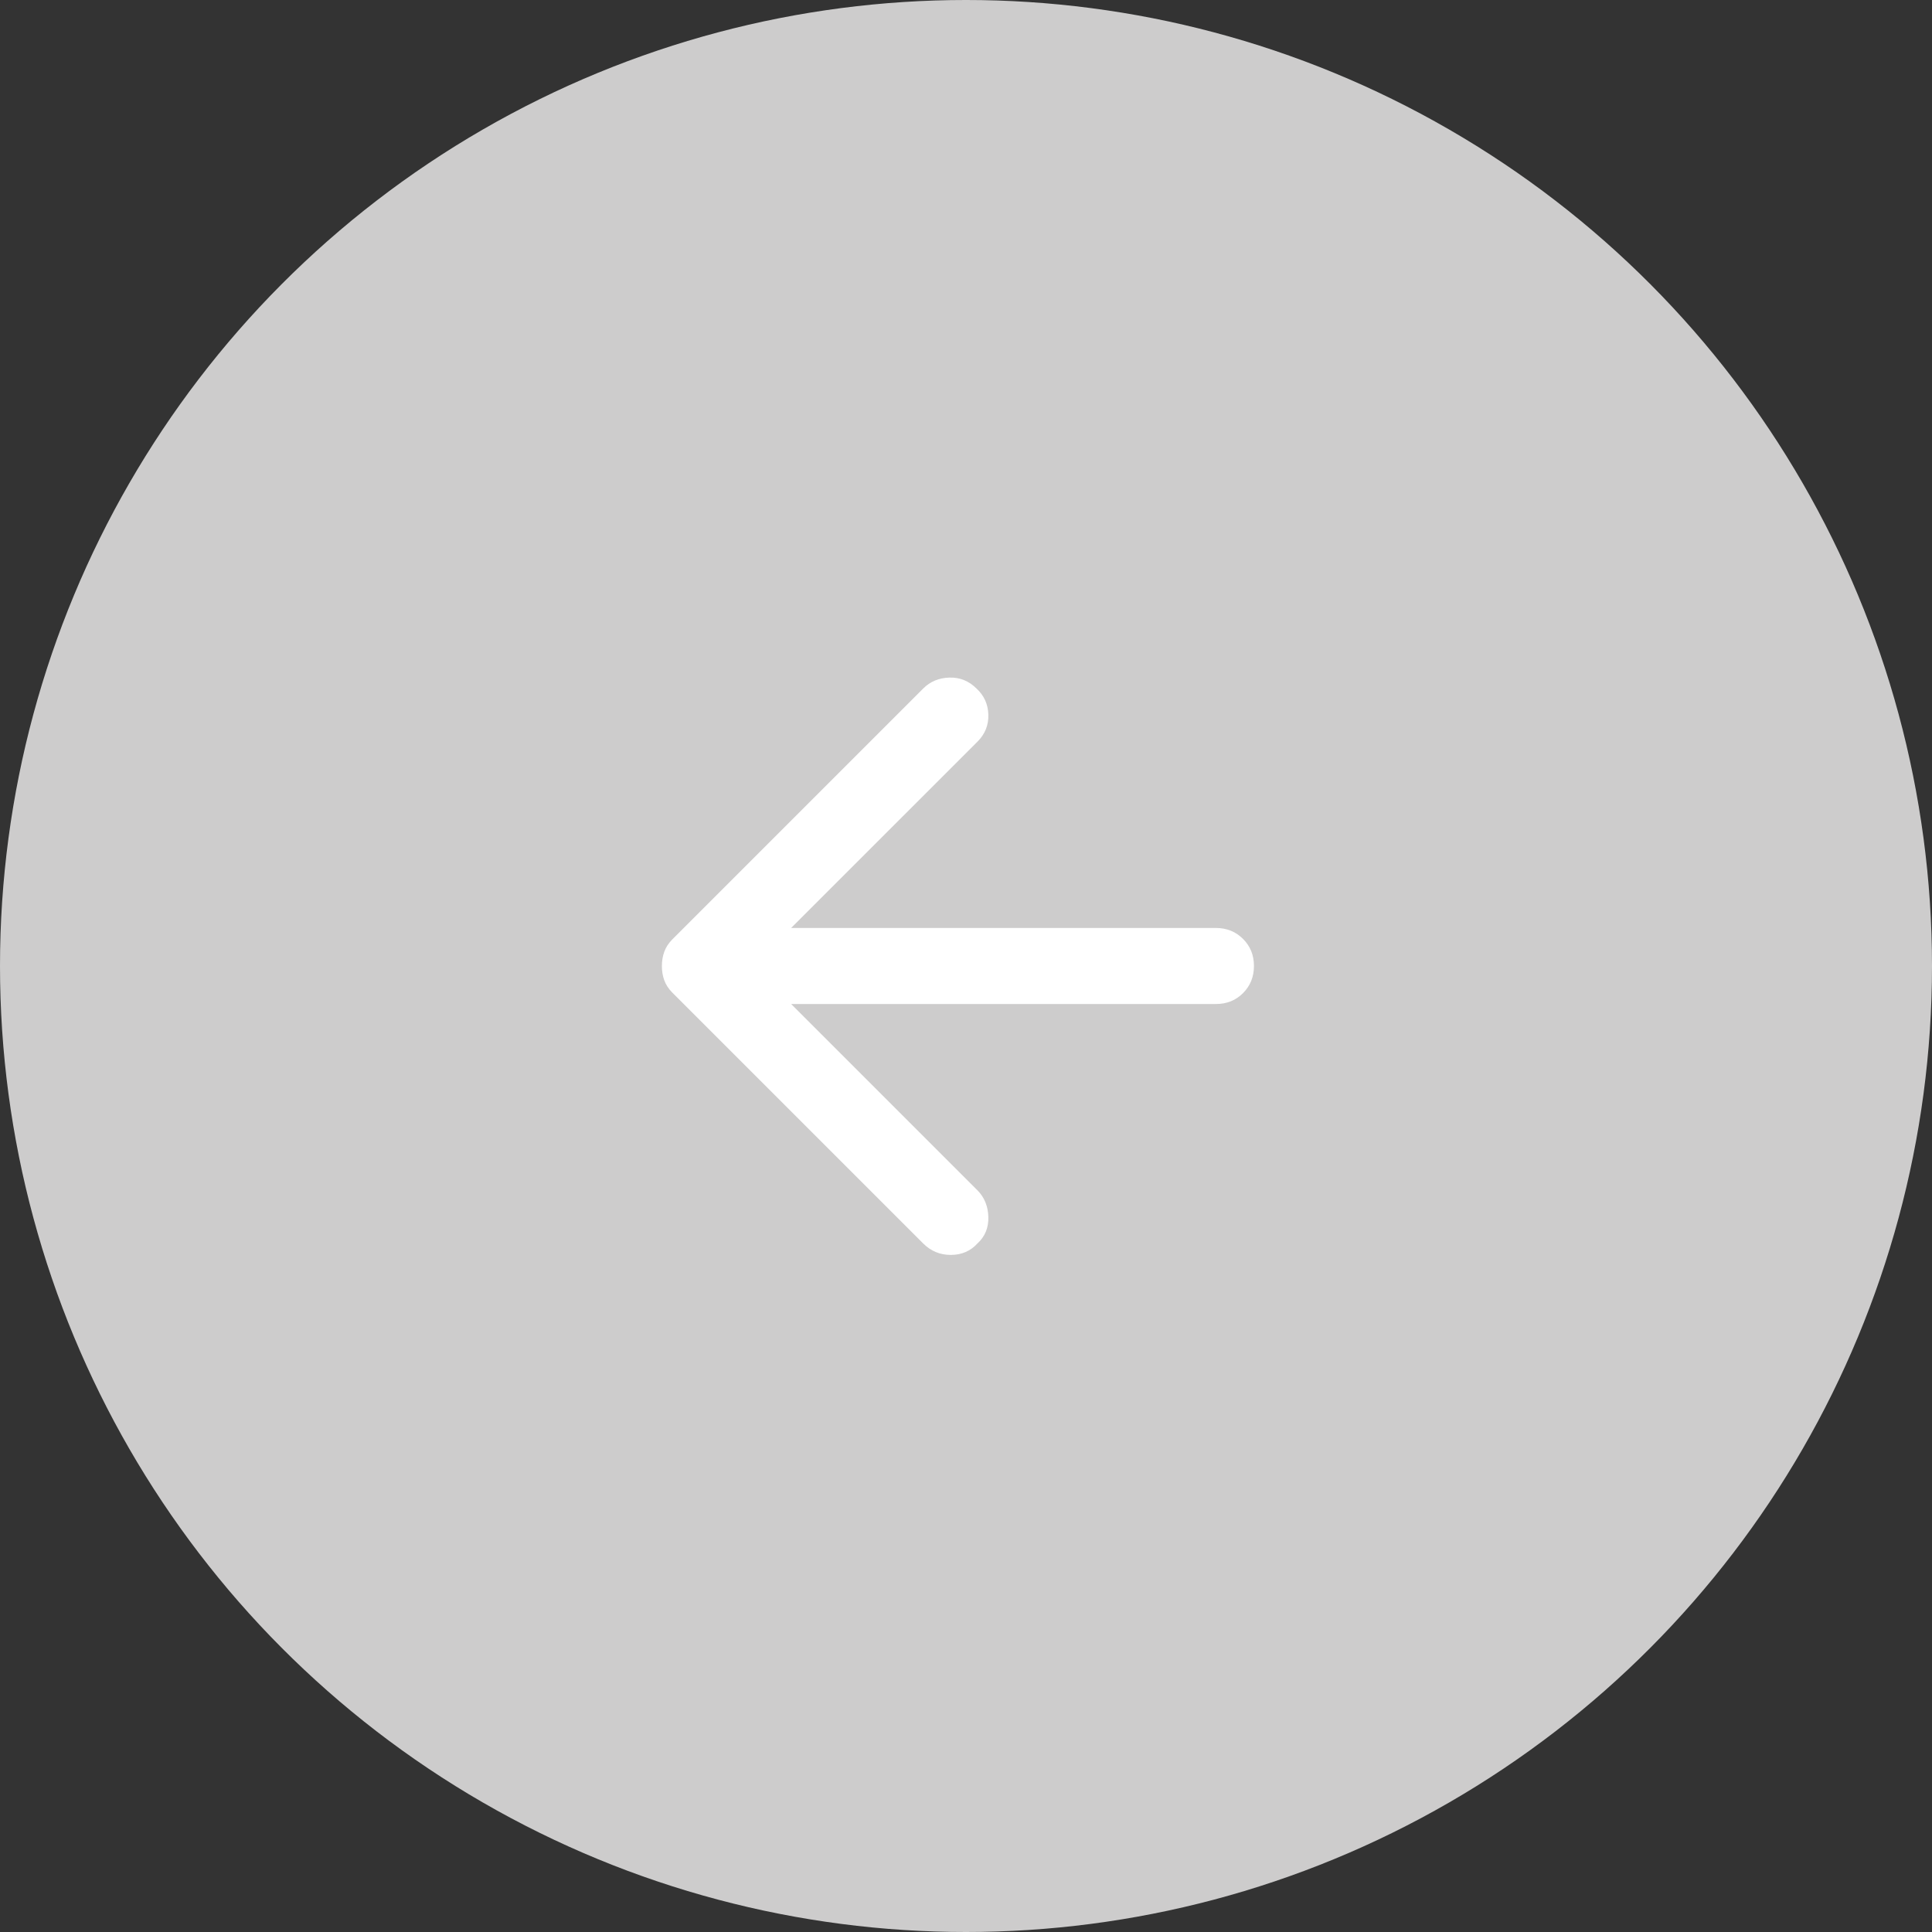 <svg width="72" height="72" viewBox="0 0 72 72" fill="none" xmlns="http://www.w3.org/2000/svg">
<rect x="0" y="0" width="72" height="72" fill="#333333" stroke="none"/>
<circle cx="36" cy="36" r="36" transform="matrix(-1 0 0 1 72 0)" fill="#CDCCCC"/>
<path d="M34.406 46.342L25.056 36.992C24.915 36.85 24.814 36.696 24.755 36.531C24.695 36.366 24.666 36.189 24.667 36C24.667 35.811 24.696 35.634 24.756 35.469C24.815 35.303 24.916 35.15 25.056 35.008L34.406 25.658C34.666 25.398 34.991 25.263 35.381 25.252C35.771 25.24 36.107 25.376 36.39 25.658C36.673 25.918 36.821 26.243 36.833 26.633C36.845 27.023 36.709 27.359 36.425 27.642L29.483 34.583H45.315C45.716 34.583 46.053 34.719 46.325 34.991C46.597 35.263 46.732 35.599 46.731 36C46.731 36.401 46.596 36.738 46.325 37.01C46.054 37.282 45.717 37.417 45.315 37.416H29.483L36.425 44.358C36.685 44.618 36.821 44.949 36.833 45.35C36.845 45.751 36.709 46.082 36.425 46.342C36.165 46.625 35.835 46.767 35.433 46.767C35.032 46.767 34.69 46.625 34.406 46.342Z" fill="white"/>
</svg>
